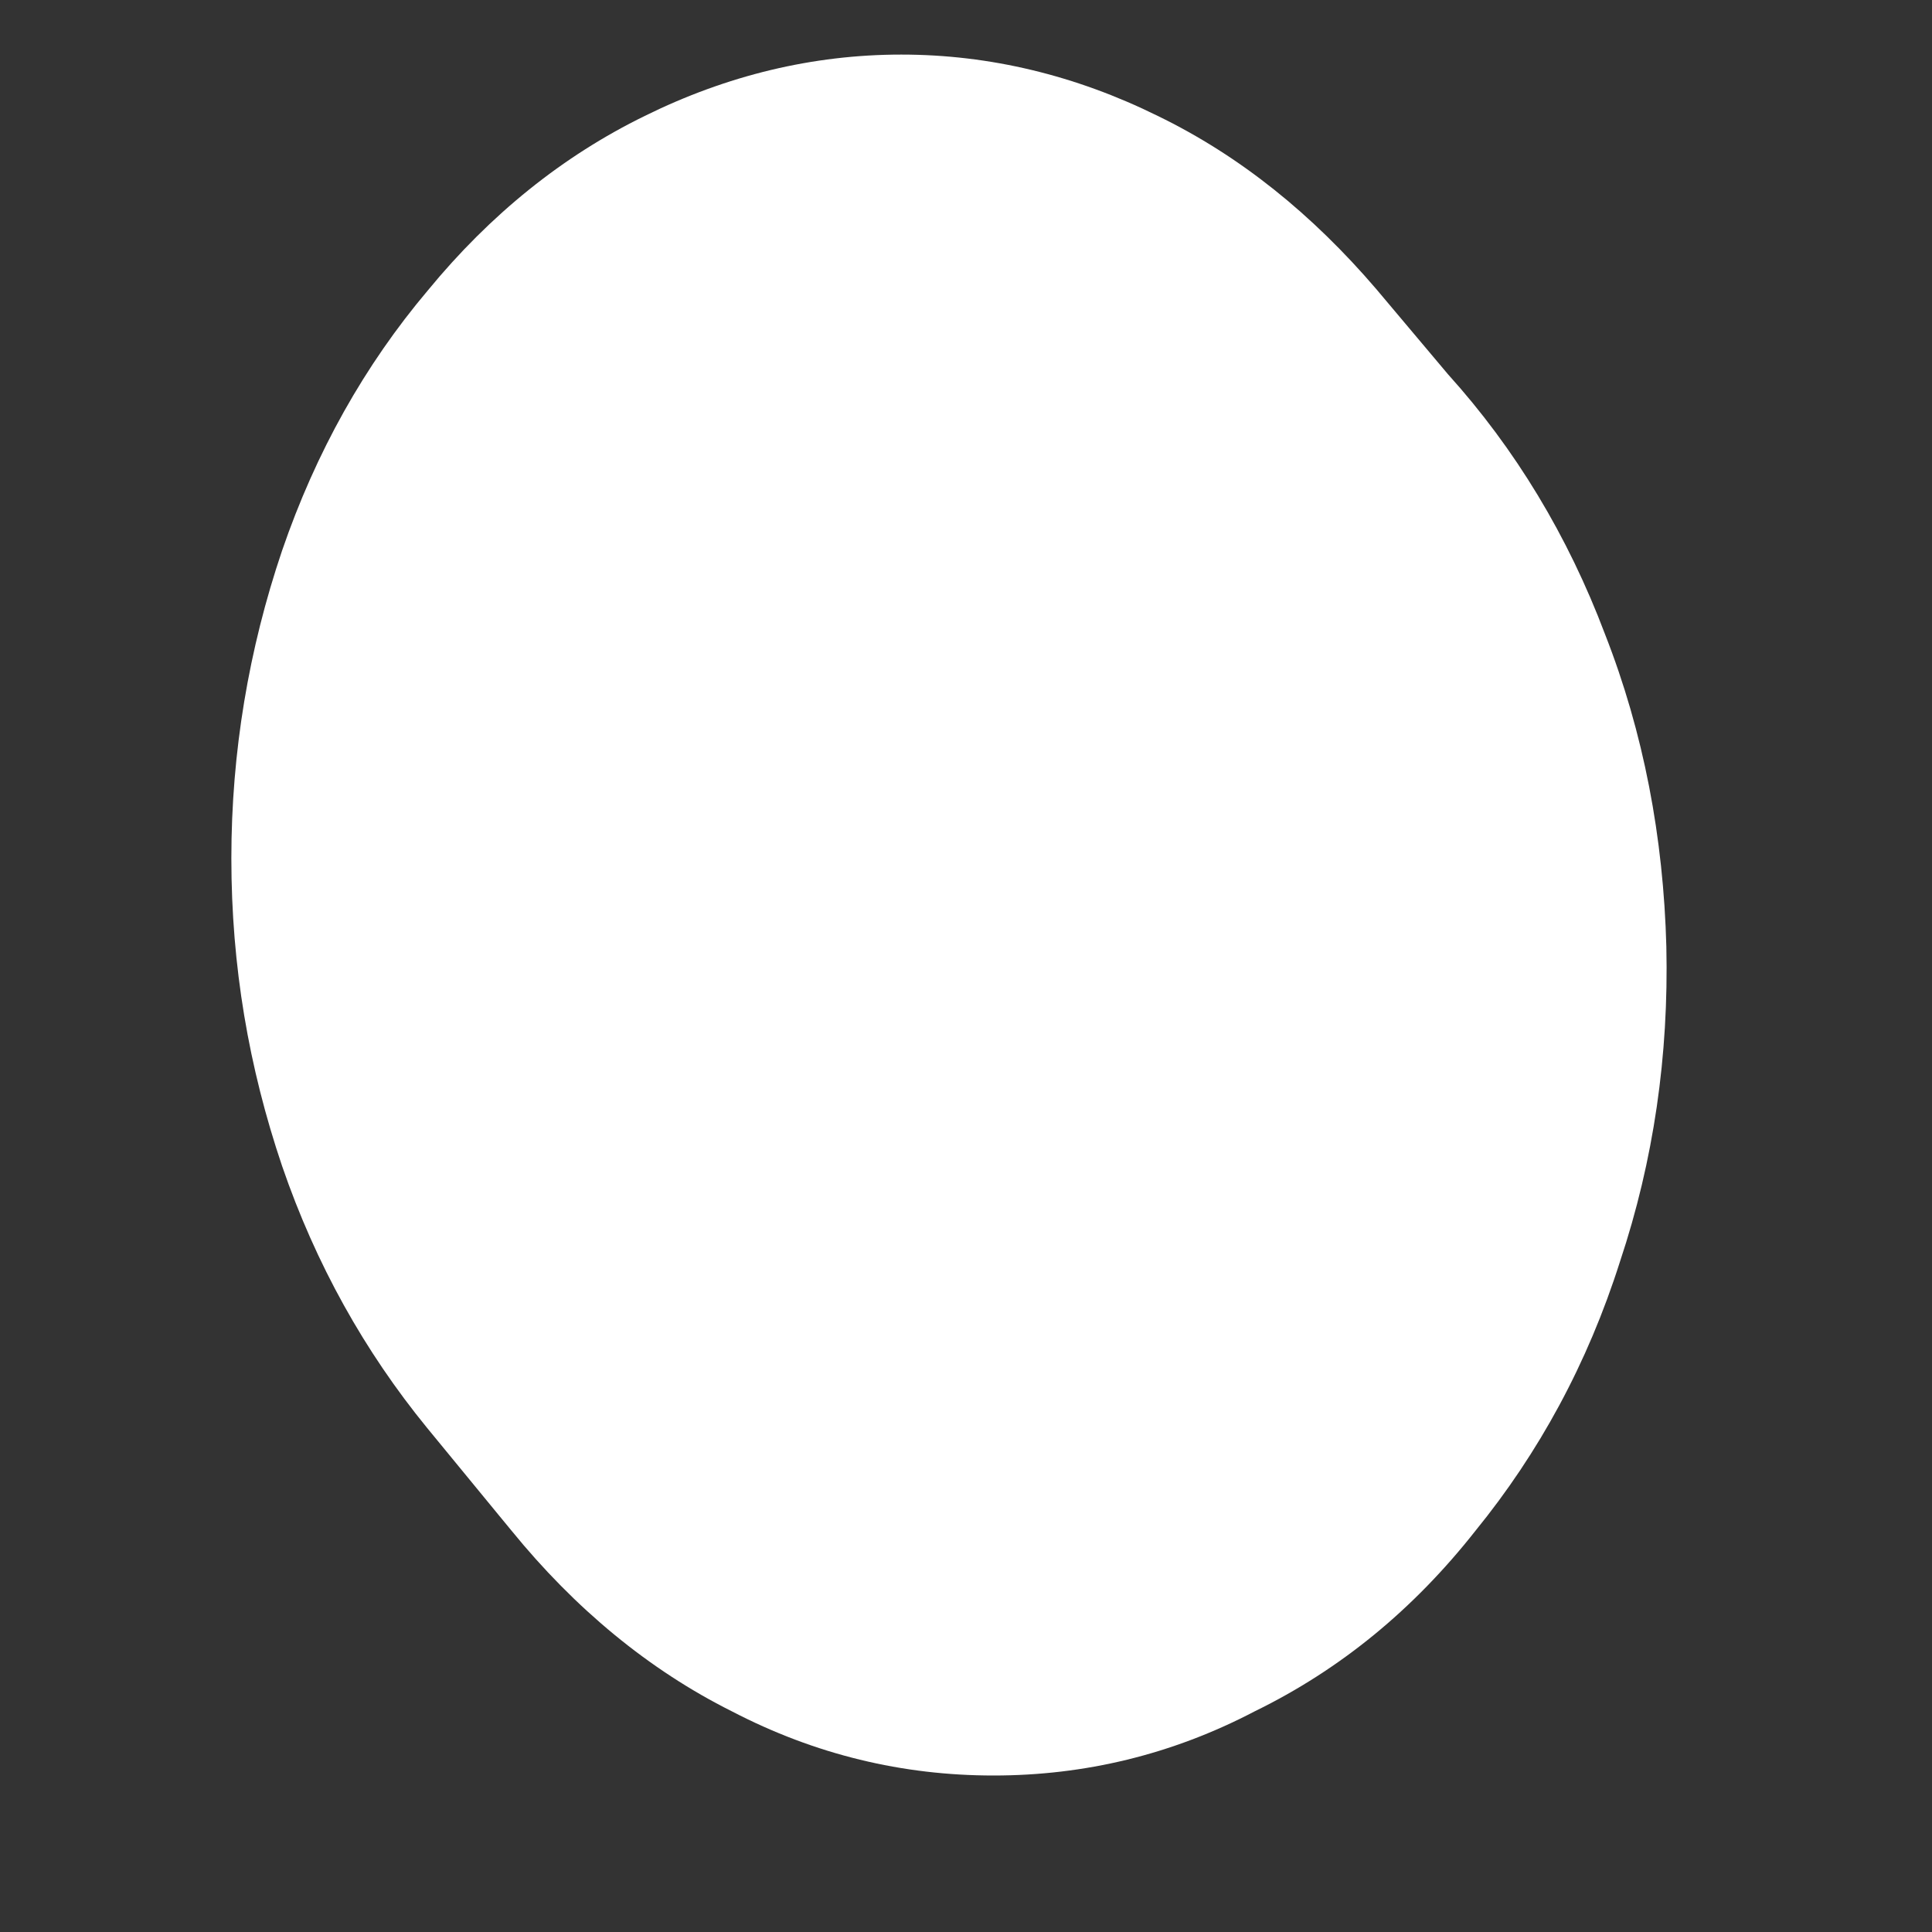 <svg width="4" height="4" viewBox="0 0 4 4" fill="none" xmlns="http://www.w3.org/2000/svg">
<rect x="0" y="0" width="4" height="4" fill="#333333" stroke="none"/>
<path d="M2.849 0.598L2.998 0.775C3.137 0.929 3.246 1.109 3.323 1.313C3.403 1.517 3.444 1.734 3.45 1.96C3.455 2.185 3.424 2.402 3.354 2.612C3.287 2.823 3.186 3.008 3.055 3.169C2.926 3.333 2.774 3.457 2.598 3.543C2.426 3.633 2.245 3.676 2.057 3.676C1.869 3.676 1.688 3.633 1.515 3.543C1.343 3.457 1.19 3.33 1.059 3.169L1.031 3.135L0.884 2.956C0.755 2.798 0.654 2.618 0.584 2.414C0.515 2.21 0.479 2 0.479 1.777C0.479 1.557 0.515 1.344 0.584 1.14C0.654 0.936 0.755 0.756 0.886 0.601C1.015 0.444 1.165 0.323 1.335 0.24C1.505 0.156 1.683 0.113 1.866 0.113C2.049 0.113 2.227 0.156 2.397 0.24C2.568 0.323 2.717 0.444 2.849 0.598Z" fill="white"/>
</svg>
